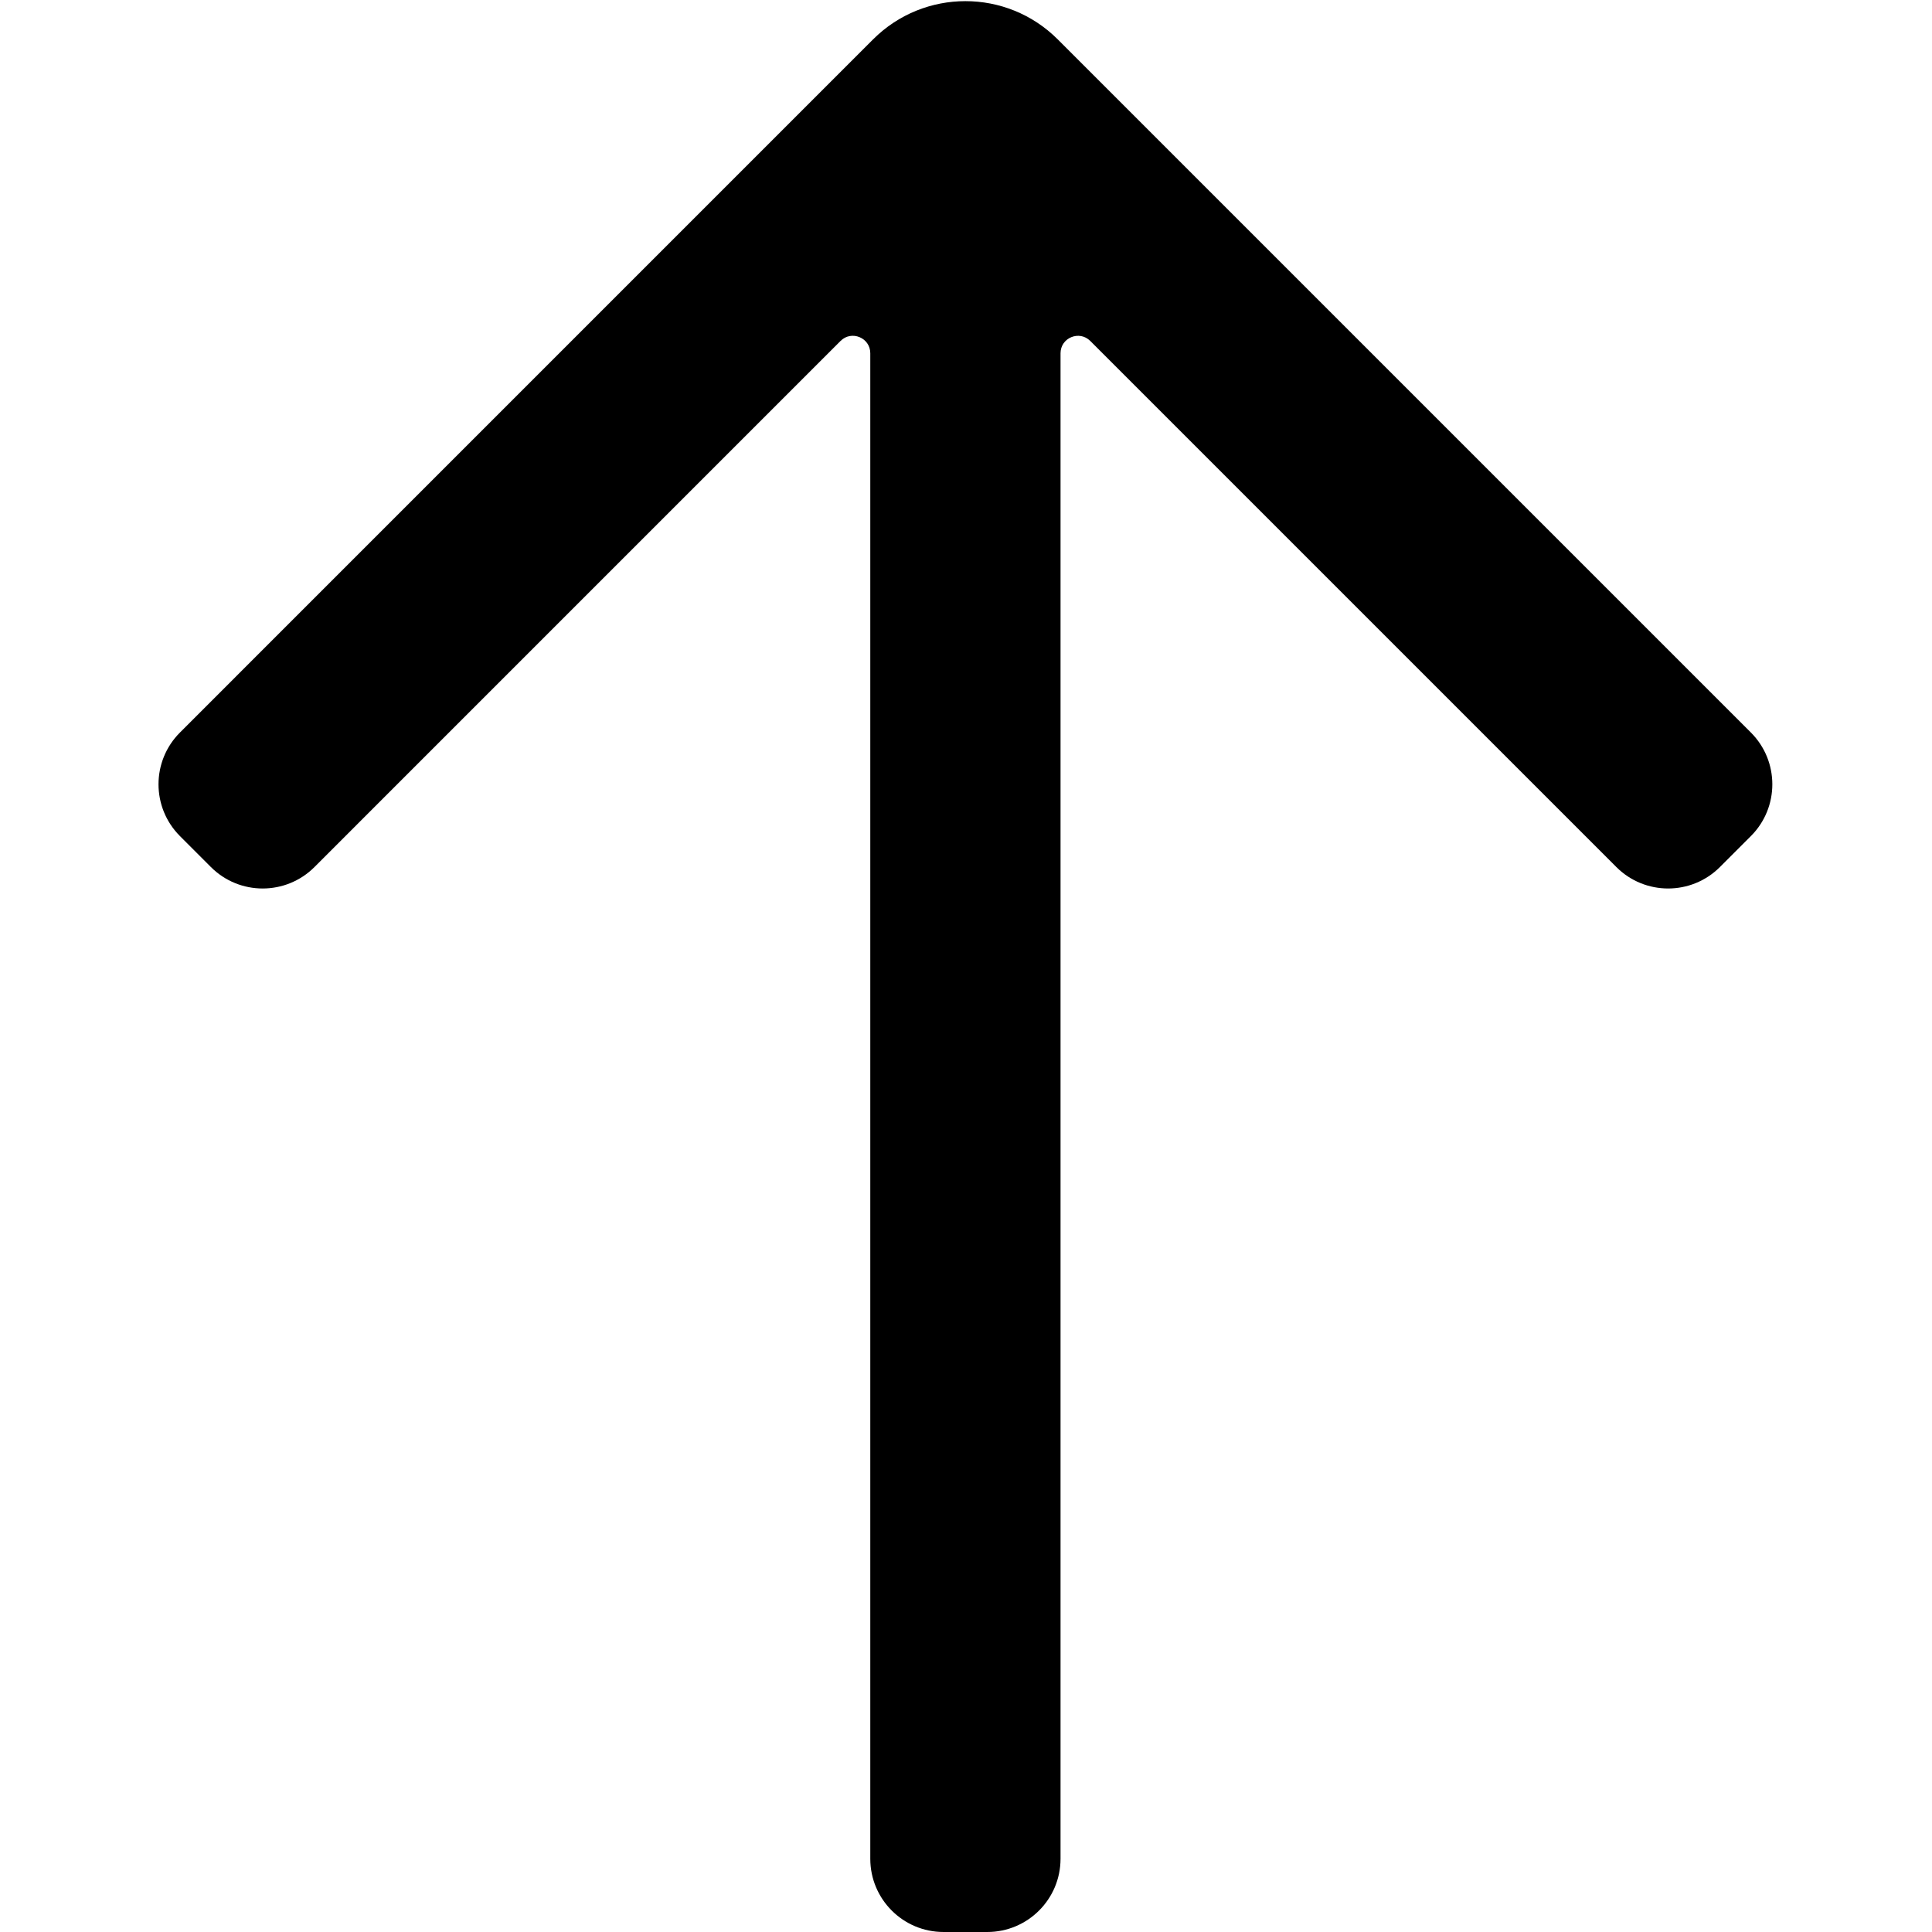 <?xml version="1.0" encoding="UTF-8"?>
<svg xmlns="http://www.w3.org/2000/svg" viewBox="0 0 850.89 850.9">
  <path d="M79.26,368.23c-12.6-12.6-12.6-33.02,0-45.62L365.94,35.92l18.57-18.57c22.47-22.46,58.89-22.46,81.35,0l18.57,18.57,286.69,286.69c12.6,12.6,12.6,33.03,0,45.62l-13.63,13.63c-12.6,12.6-33.03,12.6-45.62,0l-231.7-231.7c-4.83-4.83-13.09-1.41-13.09,5.42v663.05c0,17.82-14.45,32.26-32.26,32.26h-19.27c-17.82,0-32.26-14.44-32.26-32.26V155.57c0-6.83-8.26-10.25-13.09-5.42l-231.7,231.71c-12.6,12.6-33.03,12.6-45.62,0l-13.63-13.63Z"/>
</svg>